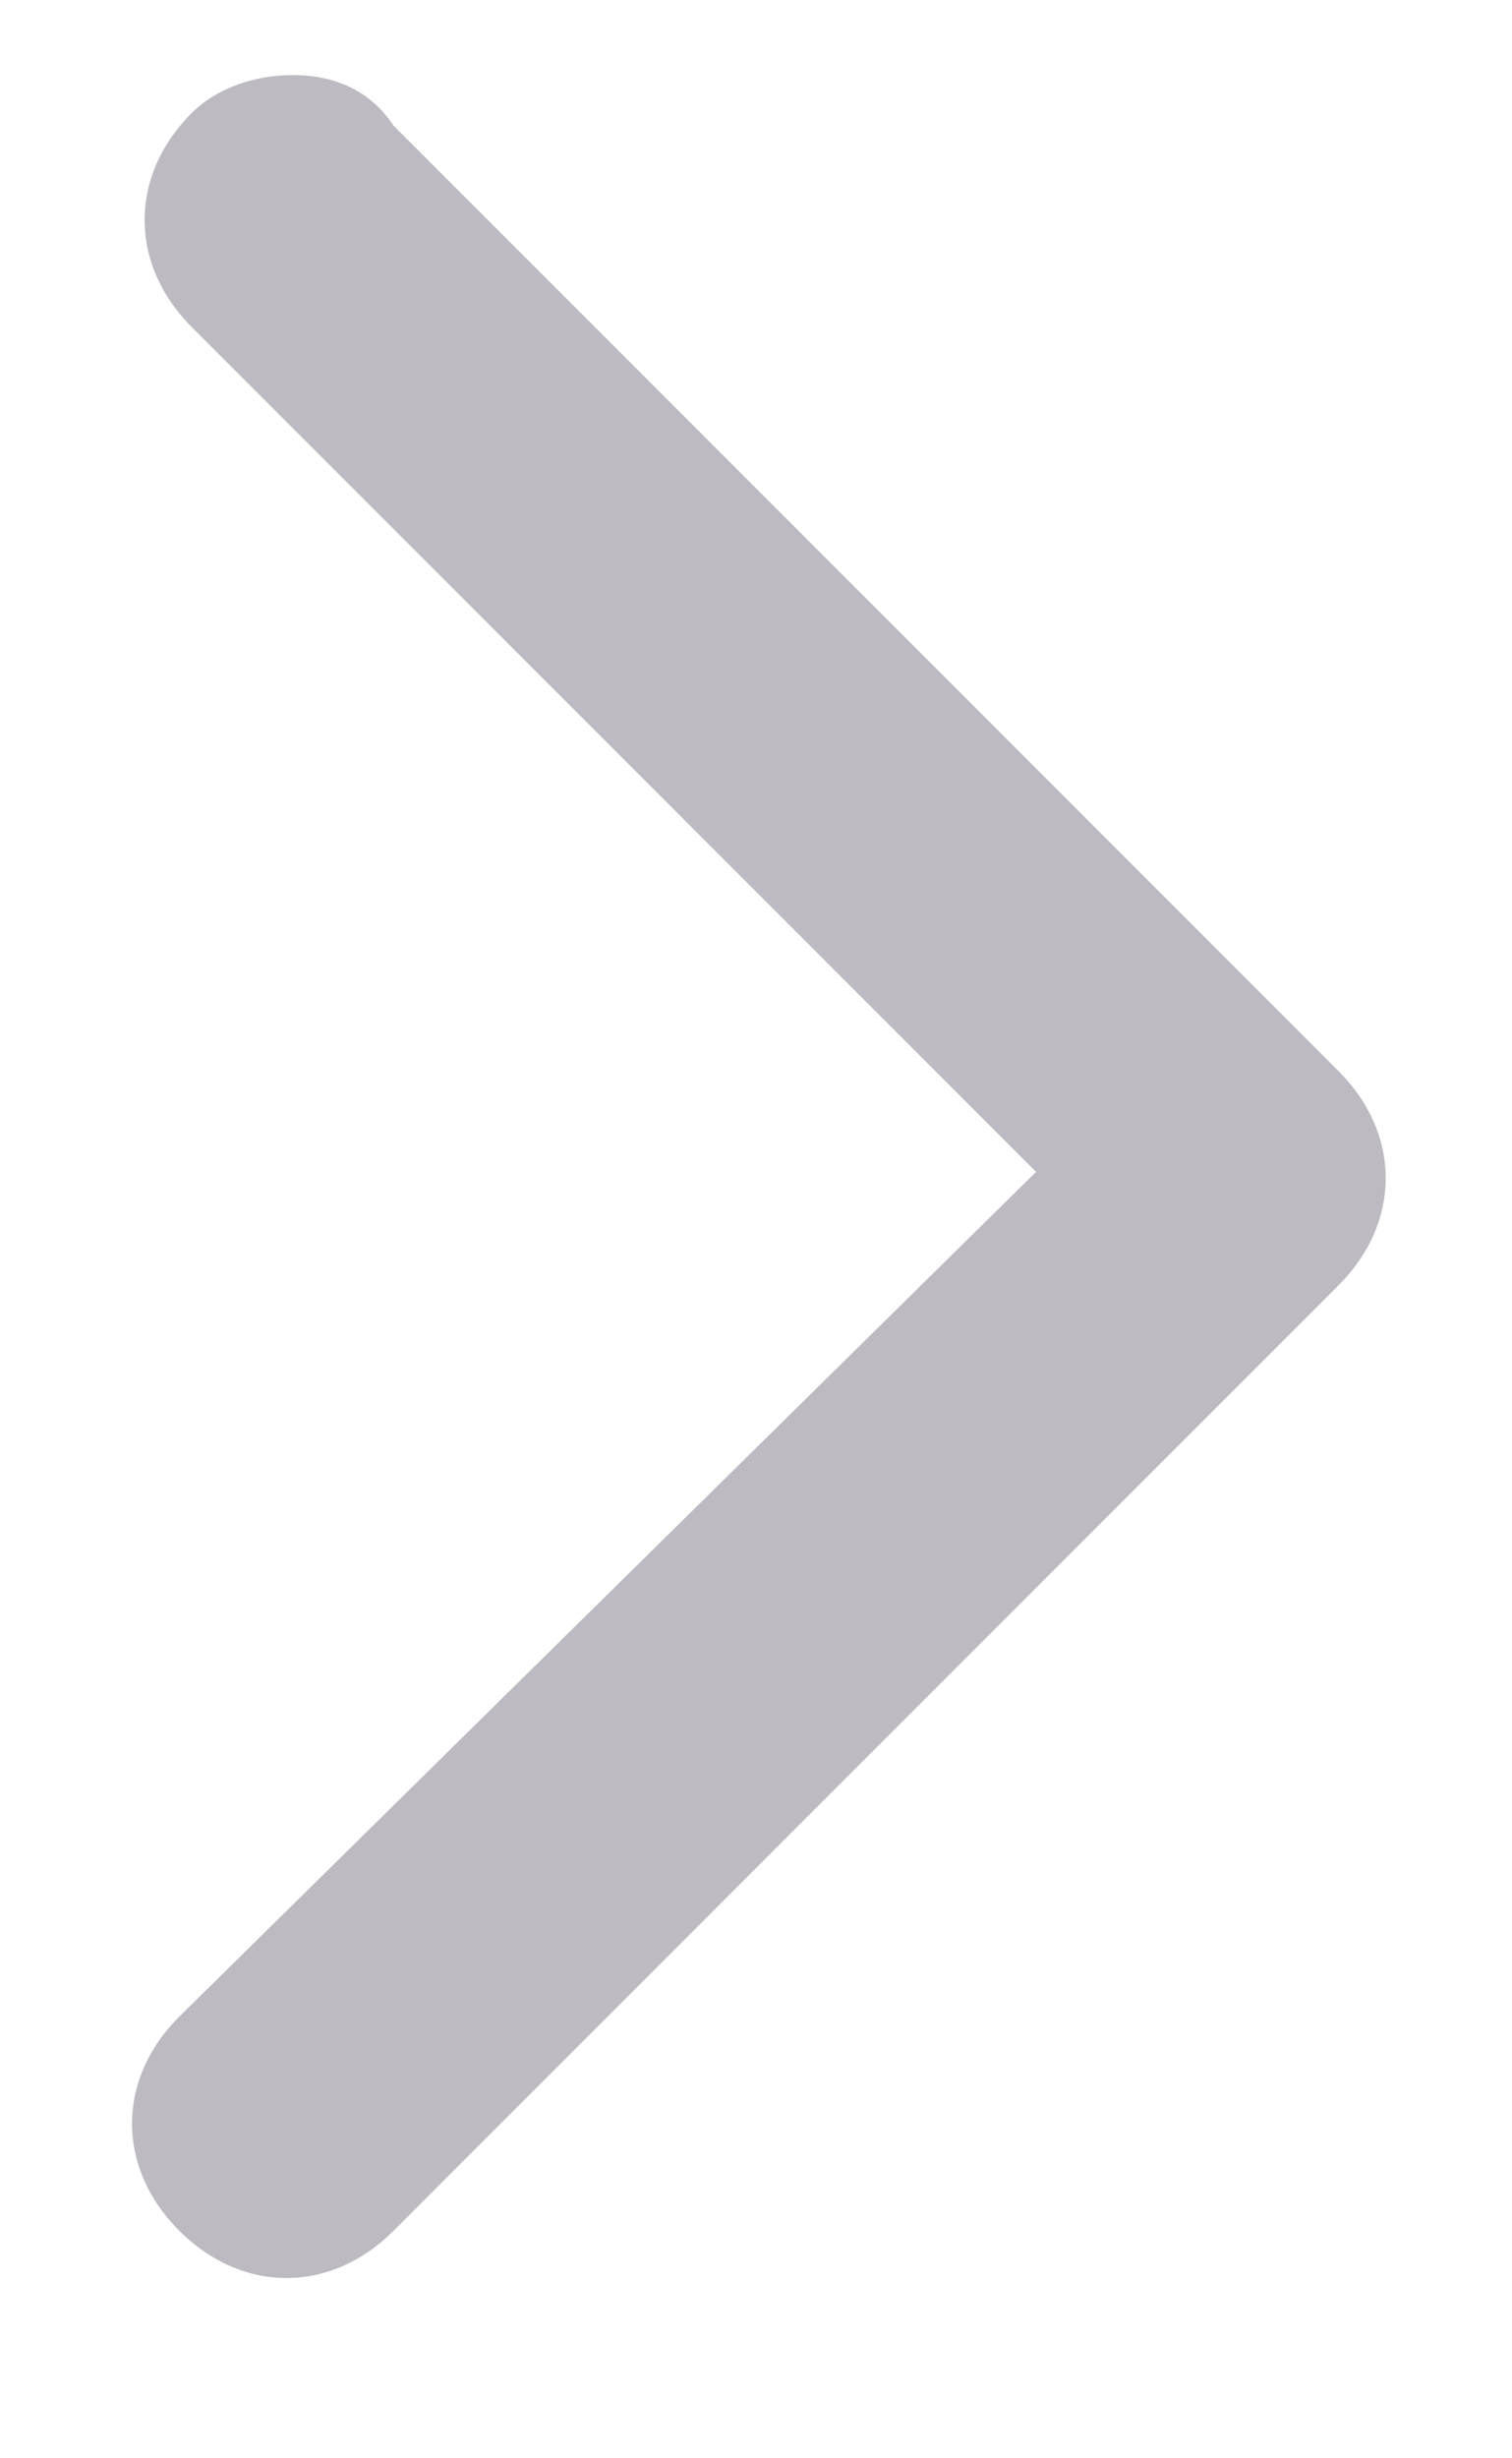 <svg width="8" height="13" viewBox="0 0 8 13" fill="none" xmlns="http://www.w3.org/2000/svg">
<path d="M1.549 0.397C1.749 0.397 1.949 0.464 2.082 0.664L7.082 5.664C7.415 5.997 7.415 6.464 7.082 6.797L2.082 11.797C1.749 12.13 1.282 12.13 0.949 11.797C0.615 11.463 0.615 10.997 0.949 10.664L5.482 6.197L1.015 1.73C0.682 1.397 0.682 0.93 1.015 0.597C1.149 0.464 1.349 0.397 1.549 0.397Z" fill="#BDBAC1"/>
</svg>
